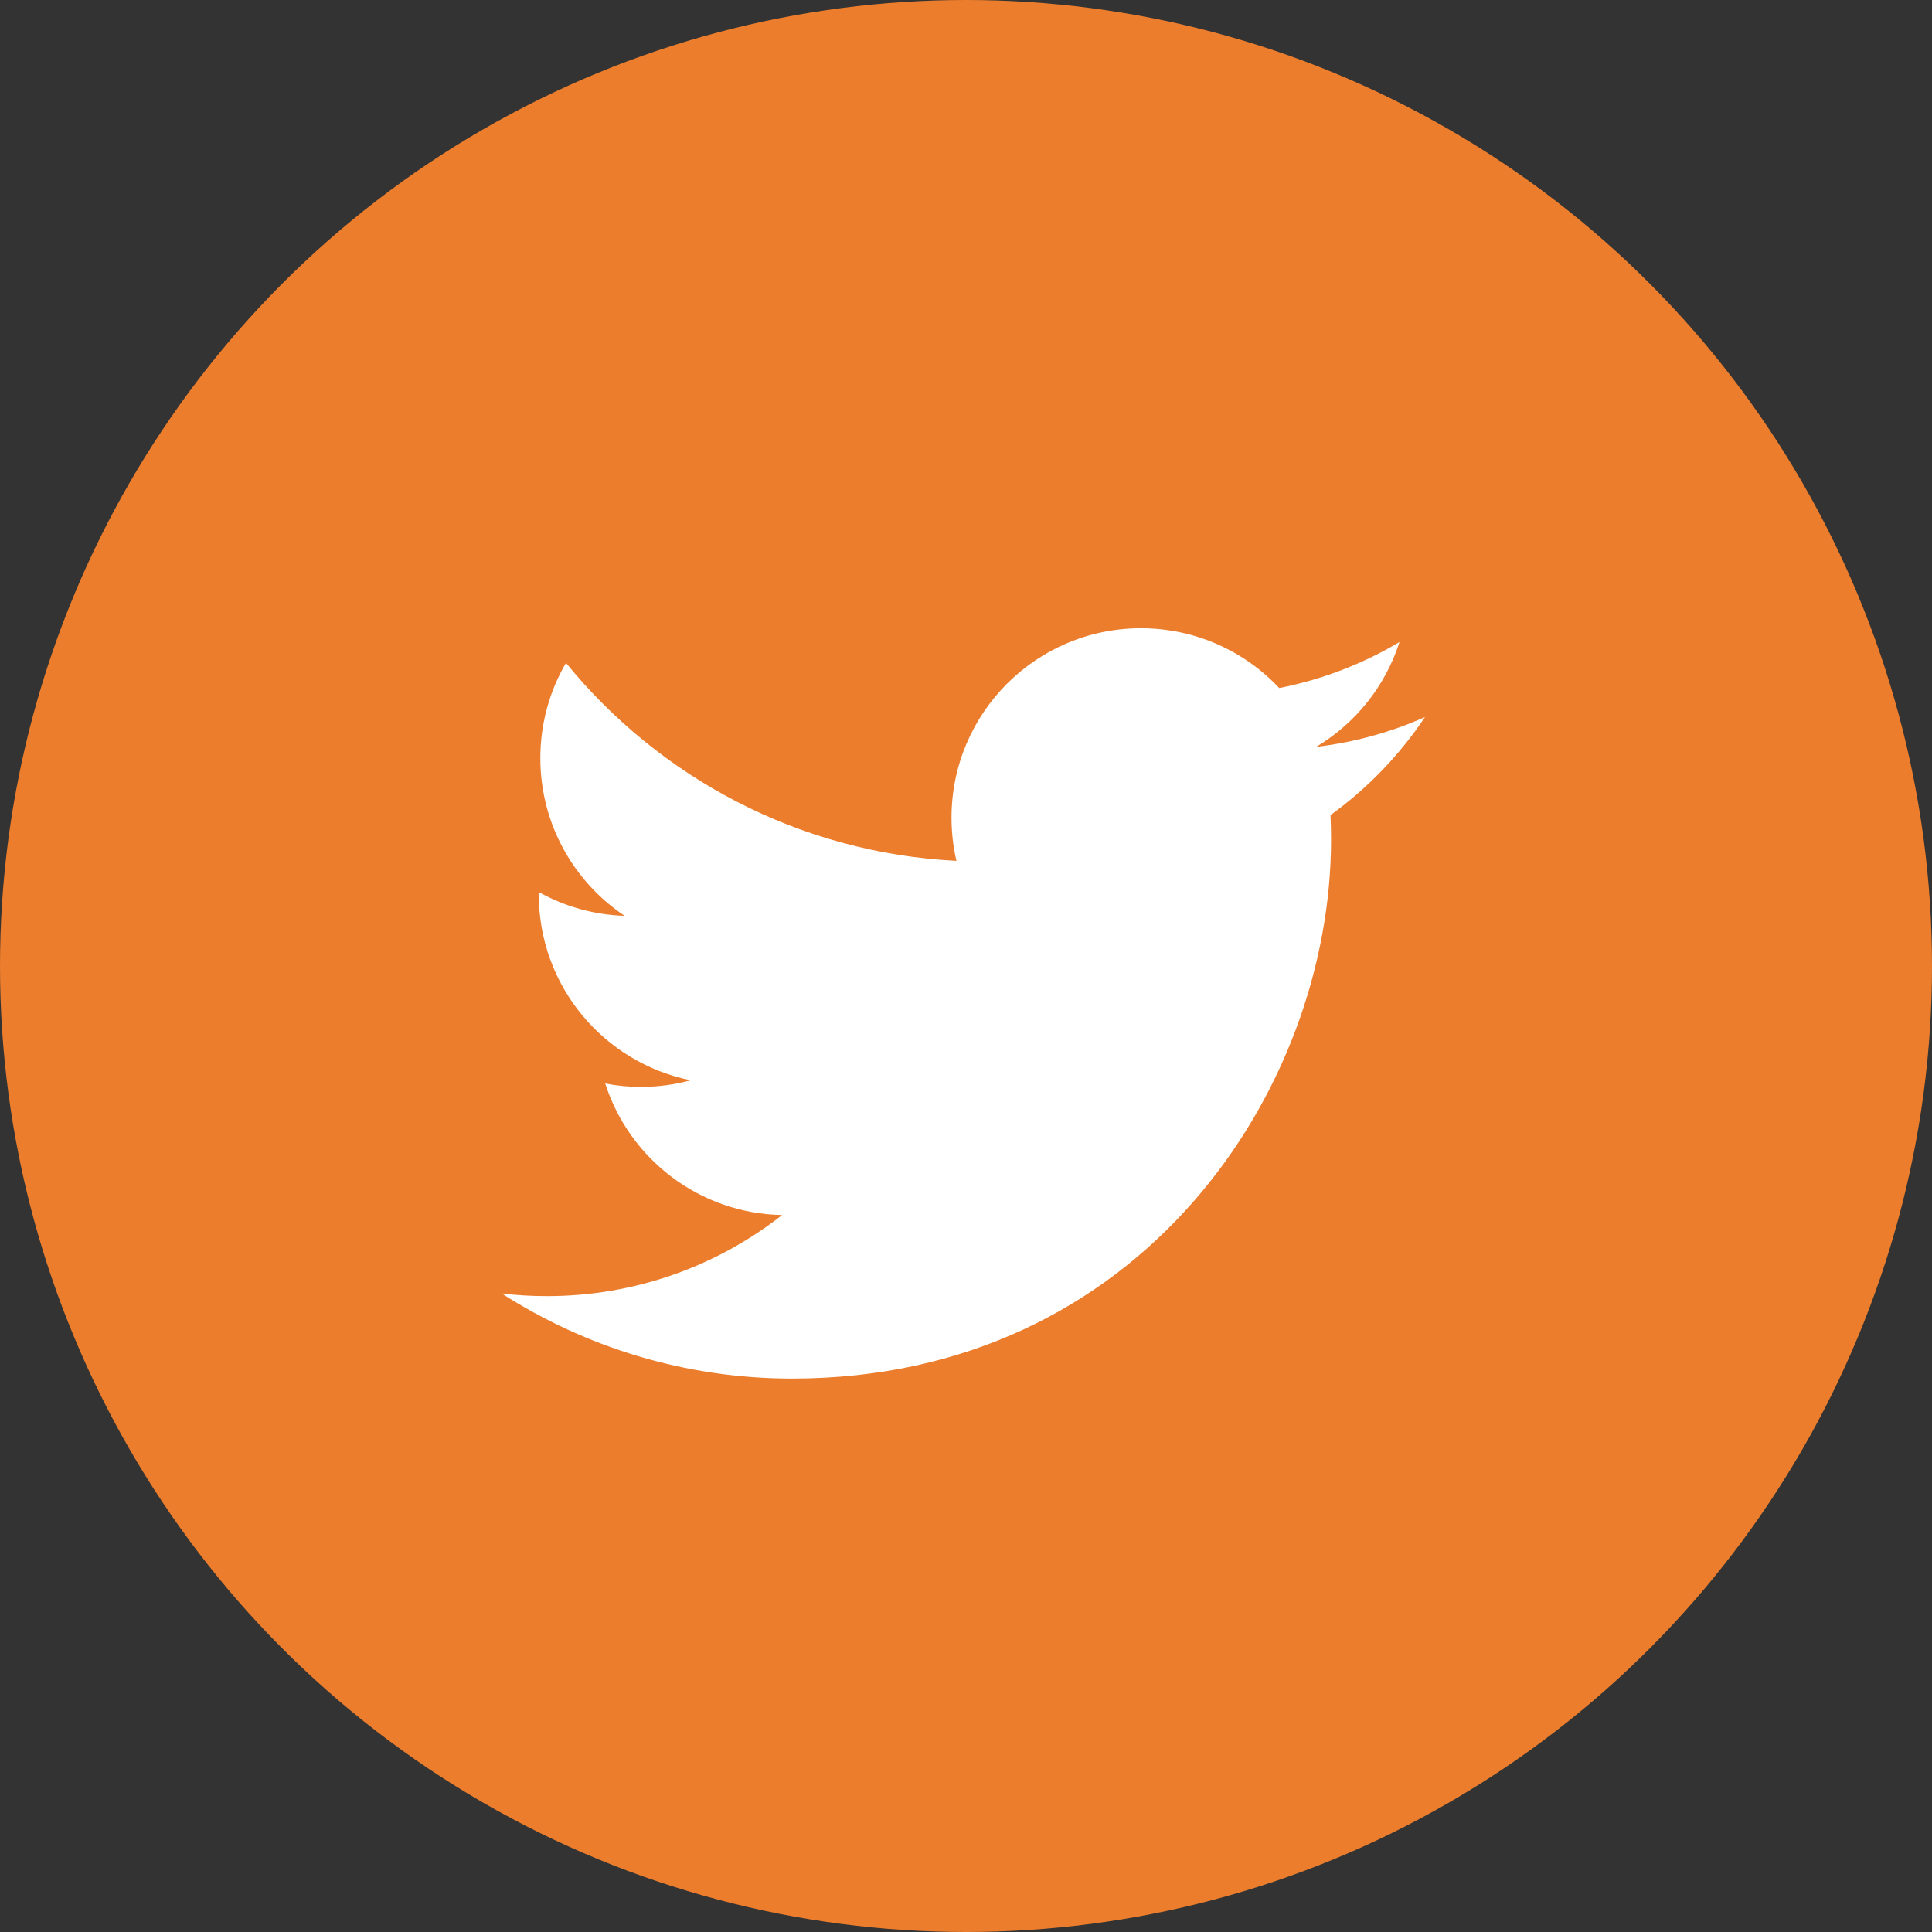 <svg width="40" height="40" viewBox="0 0 40 40" fill="none" xmlns="http://www.w3.org/2000/svg">
<rect x="0" y="0" width="40" height="40" fill="#333333" stroke="none"/>
<circle cx="20" cy="20" r="20" fill="#EB7D2D"/>
<path d="M29.503 14.846C28.801 15.158 28.044 15.369 27.251 15.463C28.061 14.978 28.682 14.21 28.975 13.293C28.218 13.743 27.378 14.069 26.485 14.245C25.77 13.483 24.75 13.007 23.622 13.007C21.456 13.007 19.7 14.763 19.7 16.929C19.7 17.236 19.735 17.535 19.802 17.823C16.542 17.659 13.652 16.098 11.718 13.725C11.38 14.304 11.187 14.977 11.187 15.697C11.187 17.057 11.879 18.258 12.932 18.961C12.289 18.941 11.684 18.764 11.155 18.47C11.155 18.487 11.155 18.503 11.155 18.52C11.155 20.42 12.507 22.005 14.301 22.366C13.972 22.455 13.625 22.503 13.268 22.503C13.015 22.503 12.769 22.479 12.53 22.432C13.029 23.99 14.477 25.125 16.193 25.156C14.851 26.208 13.16 26.835 11.322 26.835C11.006 26.835 10.694 26.817 10.387 26.78C12.123 27.893 14.184 28.542 16.399 28.542C23.613 28.542 27.558 22.566 27.558 17.383C27.558 17.213 27.554 17.044 27.547 16.875C28.313 16.323 28.978 15.632 29.503 14.846Z" fill="white"/>
</svg>
